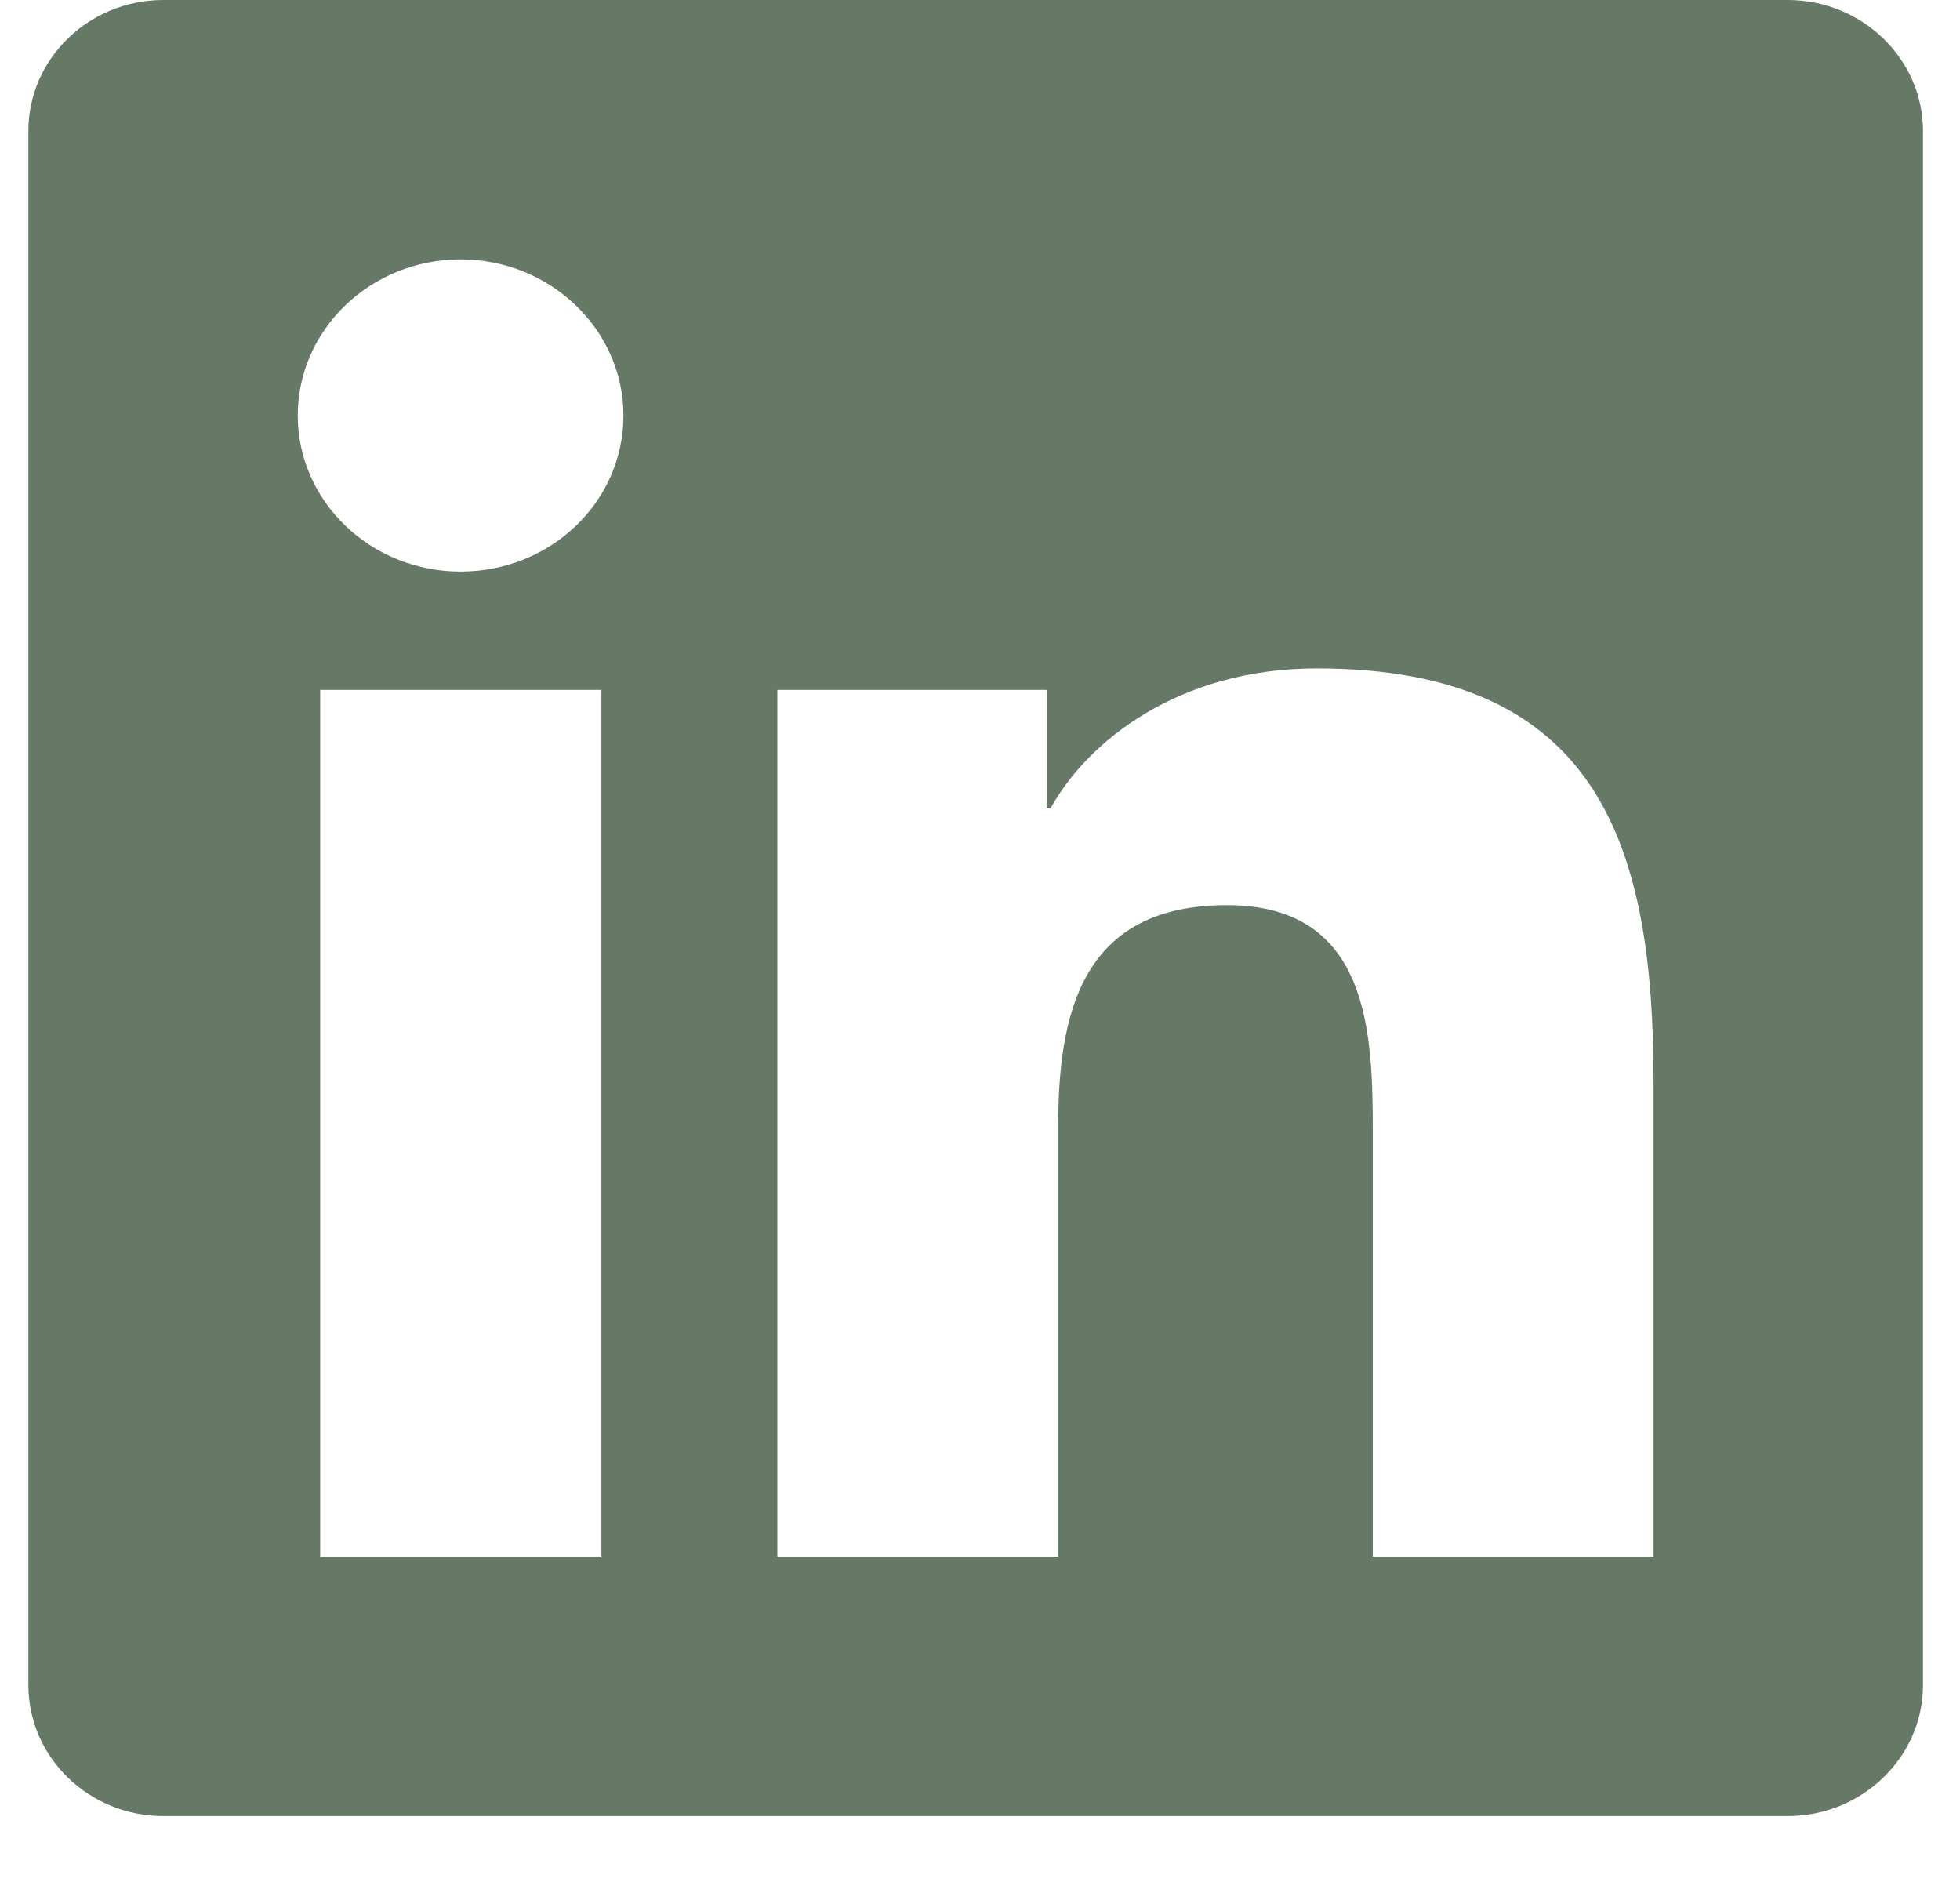 <svg width="25" height="24" viewBox="0 0 25 24" fill="none" xmlns="http://www.w3.org/2000/svg">
<path d="M22.802 0H2.083C1.133 0 0.362 0.75 0.362 1.67V21.489C0.362 22.409 1.133 23.159 2.083 23.159H22.802C23.751 23.159 24.528 22.409 24.528 21.489V1.67C24.528 0.75 23.751 0 22.802 0ZM7.666 19.85H4.084V8.798H7.671V19.85H7.666ZM5.875 7.289C4.726 7.289 3.798 6.394 3.798 5.299C3.798 4.203 4.726 3.308 5.875 3.308C7.018 3.308 7.952 4.203 7.952 5.299C7.952 6.4 7.024 7.289 5.875 7.289ZM21.091 19.85H17.51V14.474C17.51 13.192 17.483 11.543 15.649 11.543C13.783 11.543 13.497 12.939 13.497 14.381V19.85H9.915V8.798H13.351V10.308H13.4C13.88 9.439 15.05 8.524 16.793 8.524C20.417 8.524 21.091 10.814 21.091 13.792V19.85Z" fill="#667966"/>
</svg>
